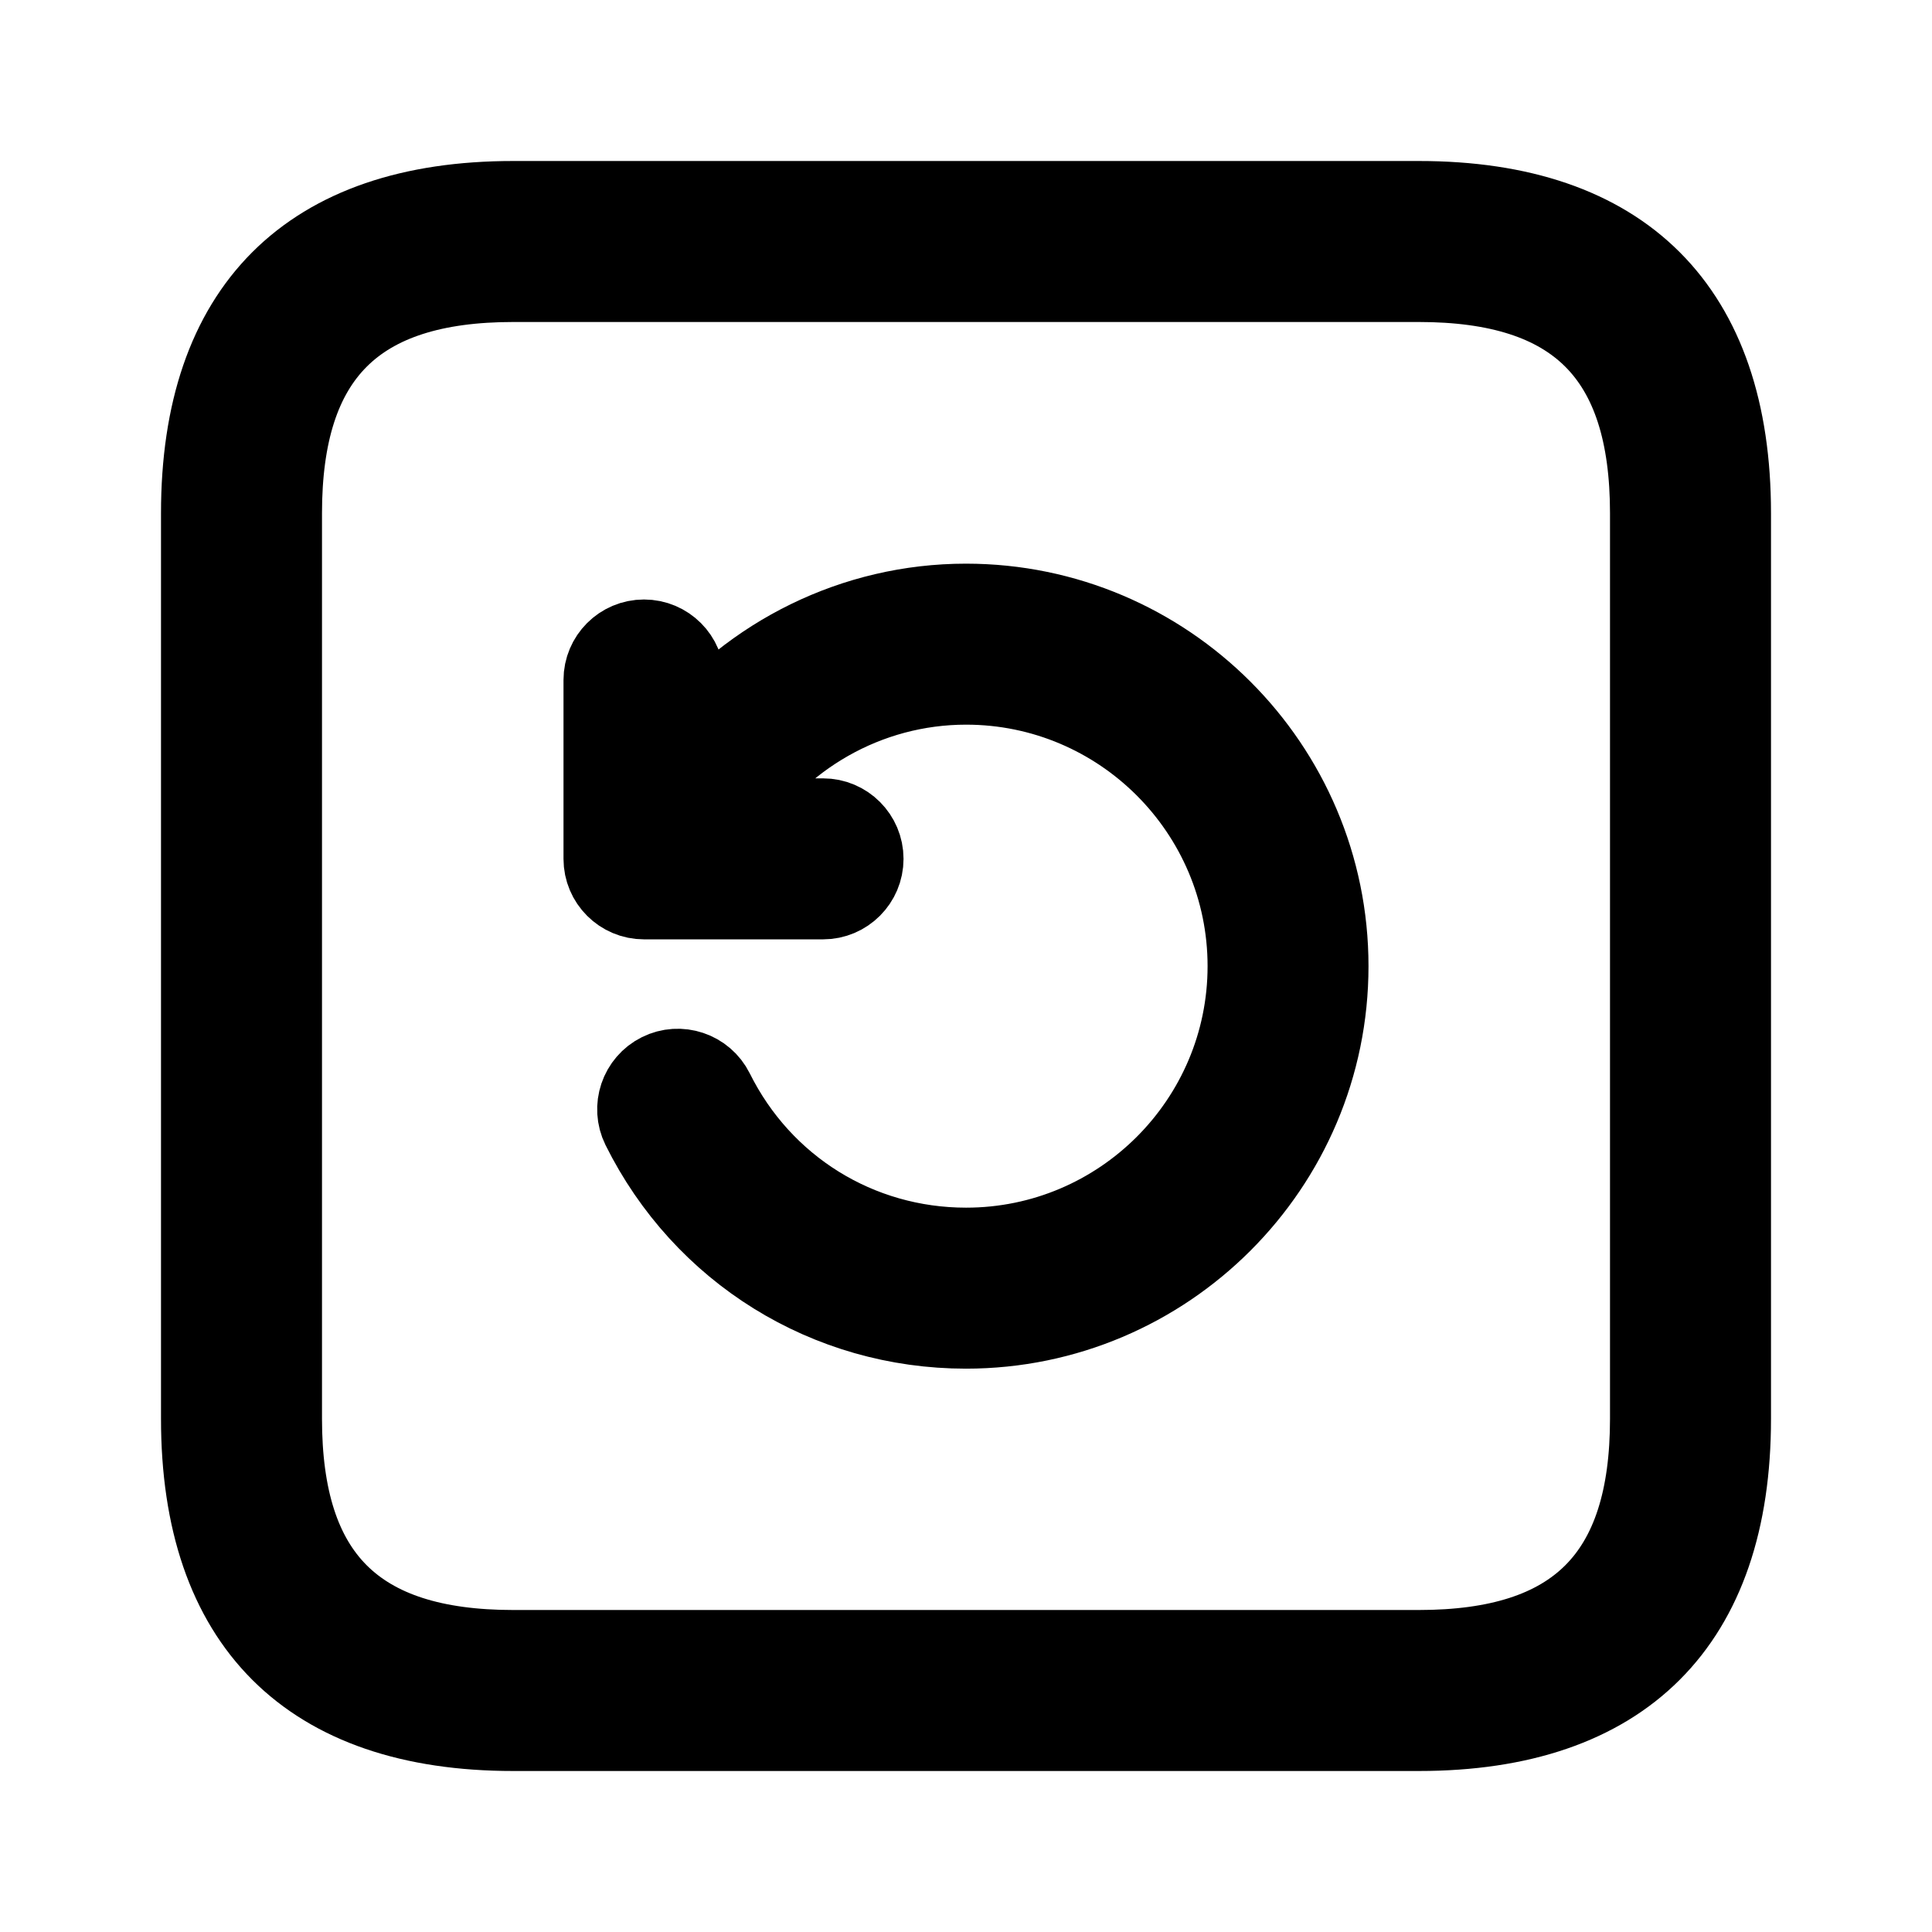 <svg viewBox="0 0 24 24" fill="currentColor" stroke="currentColor" xmlns="http://www.w3.org/2000/svg">
<path d="M16.5 12.002C16.5 14.483 14.481 16.502 12 16.502C10.28 16.502 8.736 15.544 7.97 14.002C7.848 13.755 7.949 13.455 8.196 13.332C8.441 13.209 8.743 13.309 8.867 13.558C9.463 14.757 10.663 15.502 12.001 15.502C13.931 15.502 15.501 13.932 15.501 12.002C15.501 10.072 13.931 8.502 12.001 8.502C10.772 8.502 9.658 9.153 9.032 10.169H10.224C10.5 10.169 10.724 10.393 10.724 10.669C10.724 10.945 10.5 11.169 10.224 11.169H8C7.724 11.169 7.5 10.945 7.5 10.669V8.447C7.5 8.171 7.724 7.947 8 7.947C8.276 7.947 8.5 8.171 8.5 8.447V9.187C9.337 8.147 10.612 7.502 12 7.502C14.481 7.502 16.5 9.521 16.5 12.002ZM21.5 6.375V17.625C21.5 20.16 20.16 21.5 17.625 21.5H6.375C3.84 21.5 2.5 20.16 2.5 17.625V6.375C2.5 3.84 3.84 2.5 6.375 2.5H17.625C20.16 2.5 21.5 3.84 21.5 6.375ZM20.5 6.375C20.5 4.414 19.587 3.5 17.625 3.5H6.375C4.413 3.5 3.5 4.414 3.5 6.375V17.625C3.5 19.586 4.413 20.5 6.375 20.5H17.625C19.587 20.5 20.5 19.586 20.5 17.625V6.375Z" />
</svg>
